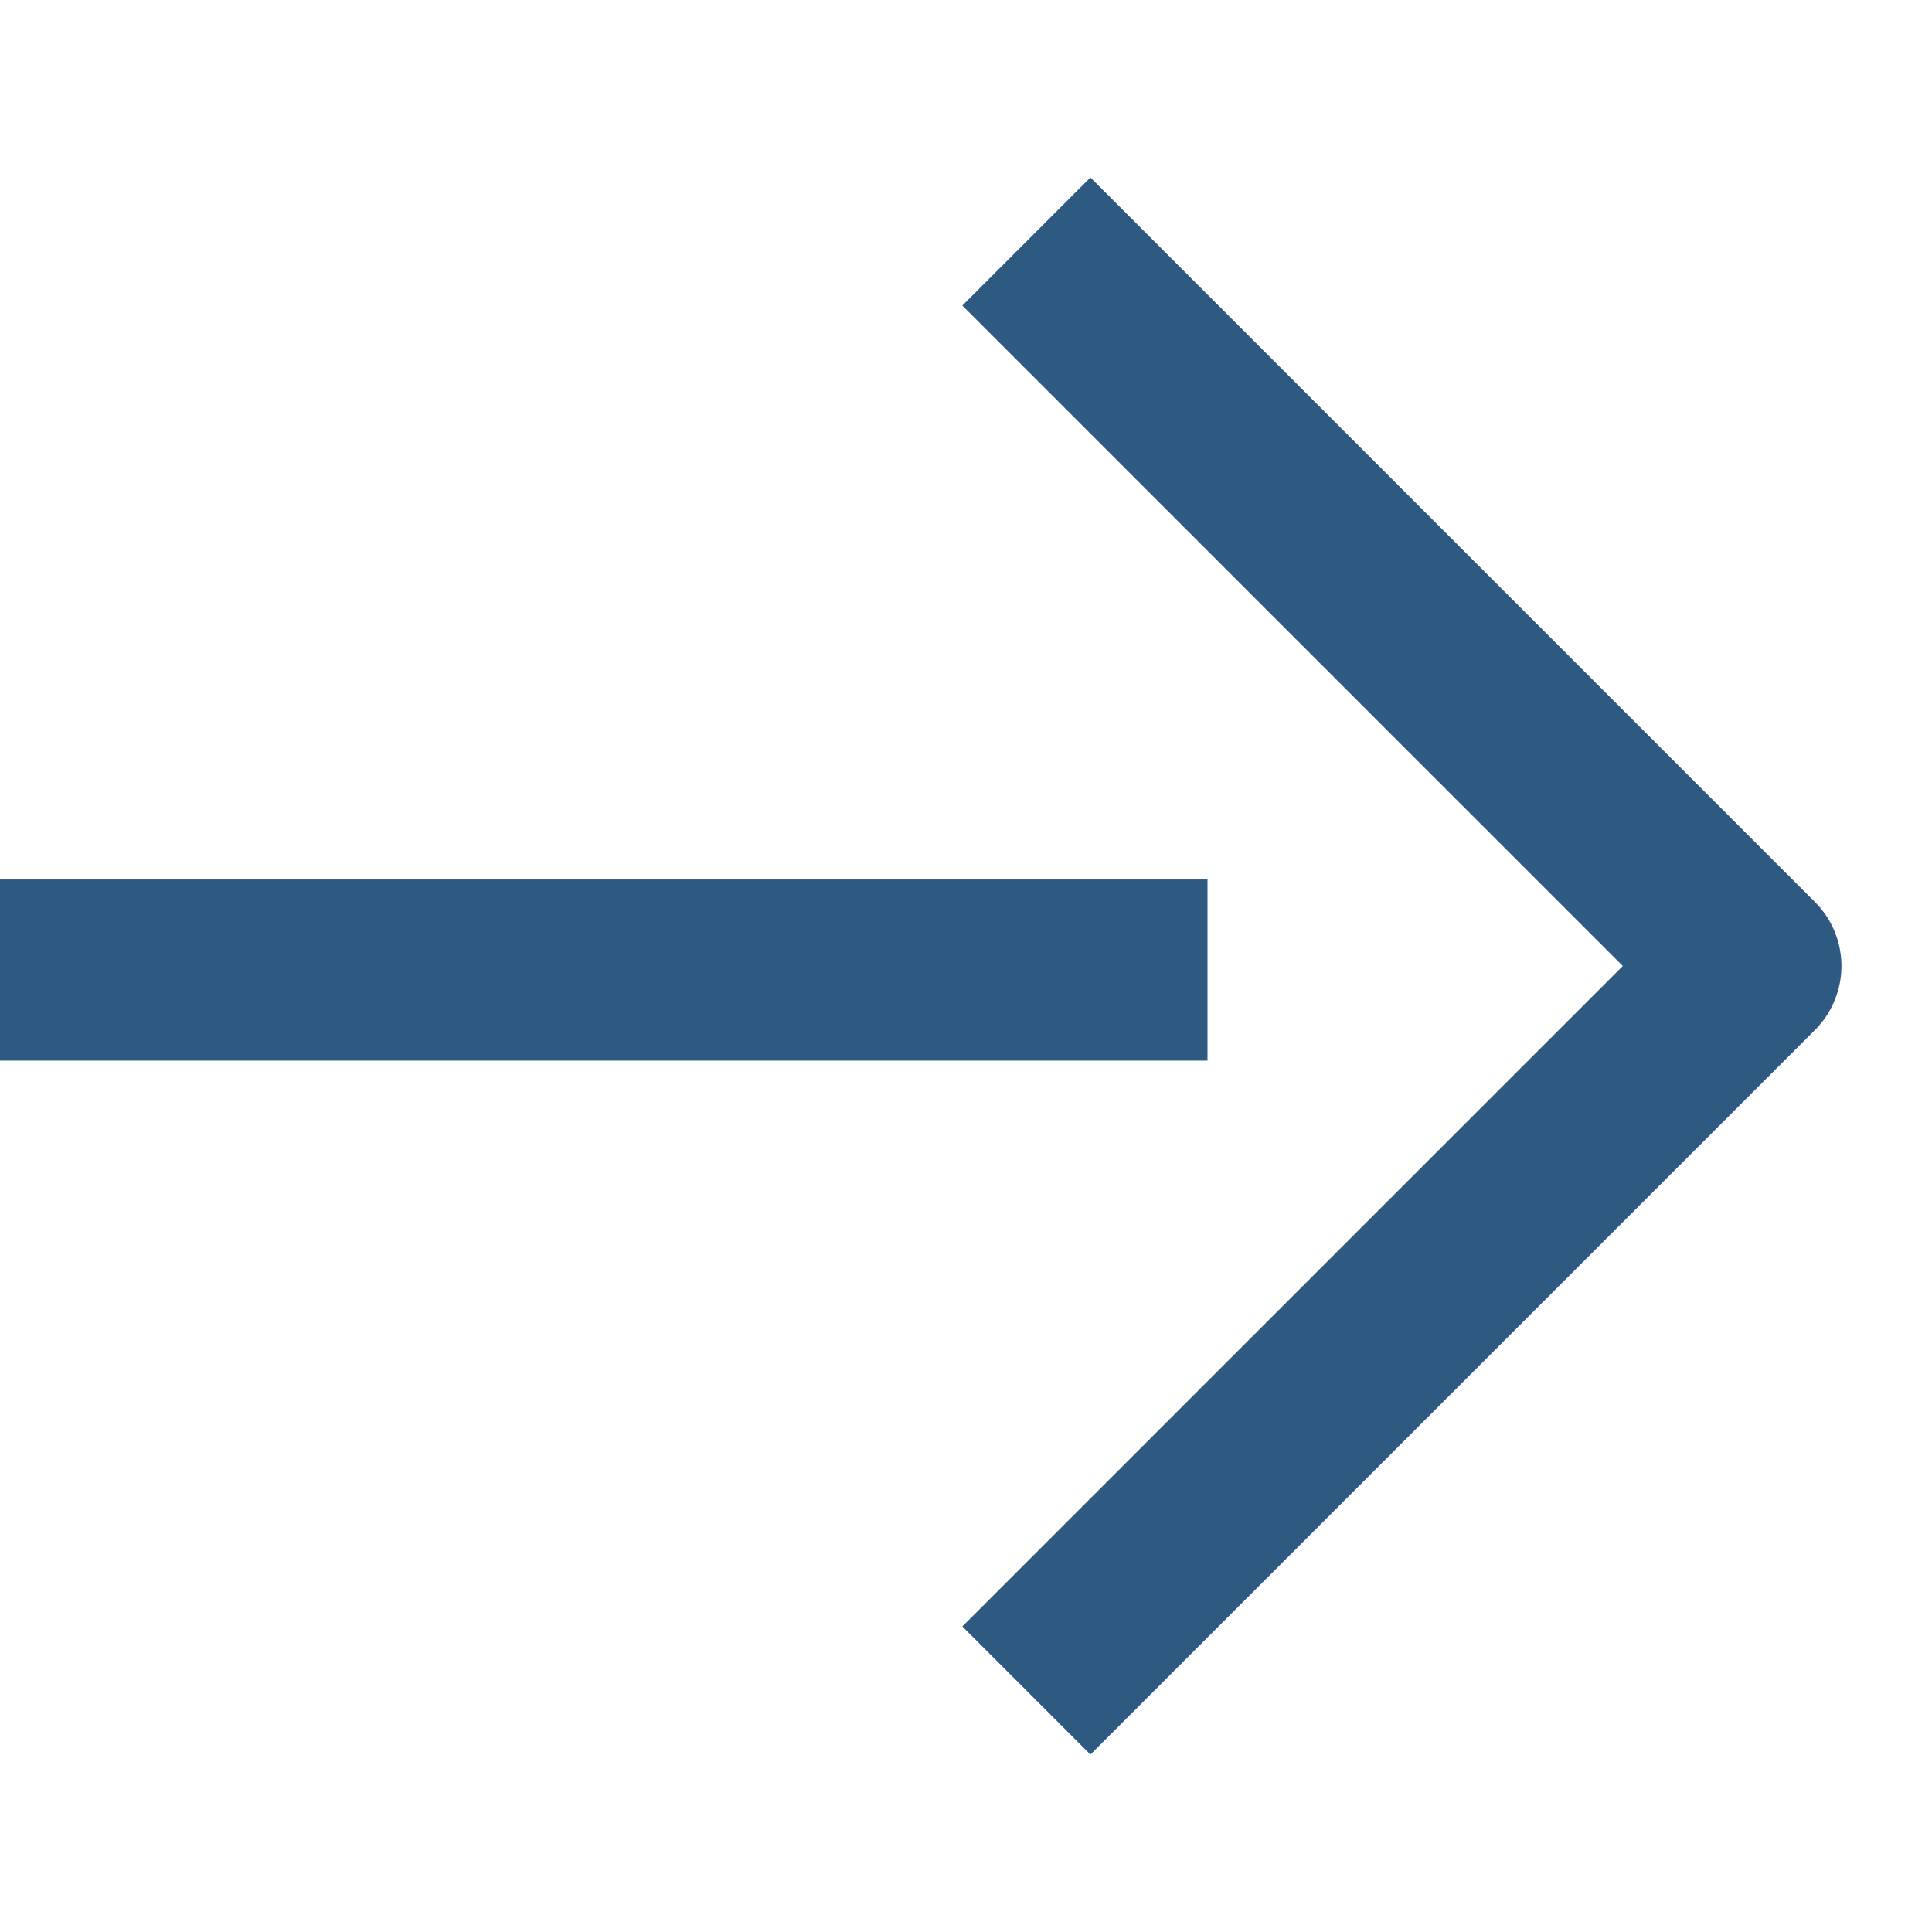 <?xml version="1.0" encoding="UTF-8"?>
<svg width="32px" height="32px" viewBox="0 0 32 32" version="1.1" xmlns="http://www.w3.org/2000/svg" xmlns:xlink="http://www.w3.org/1999/xlink">
    <title>arrow-right</title>
    <g id="Symbols" stroke="none" stroke-width="1" fill="none" fill-rule="evenodd">
        <g id="arrow-right" stroke="#2E5A82" stroke-width="3">
            <line x1="0" y1="16.067" x2="20" y2="16.067" id="Path-2"></line>
            <polyline id="Path-3" stroke-linejoin="round" points="17 4 29 16 17 28"></polyline>
        </g>
    </g>
</svg>